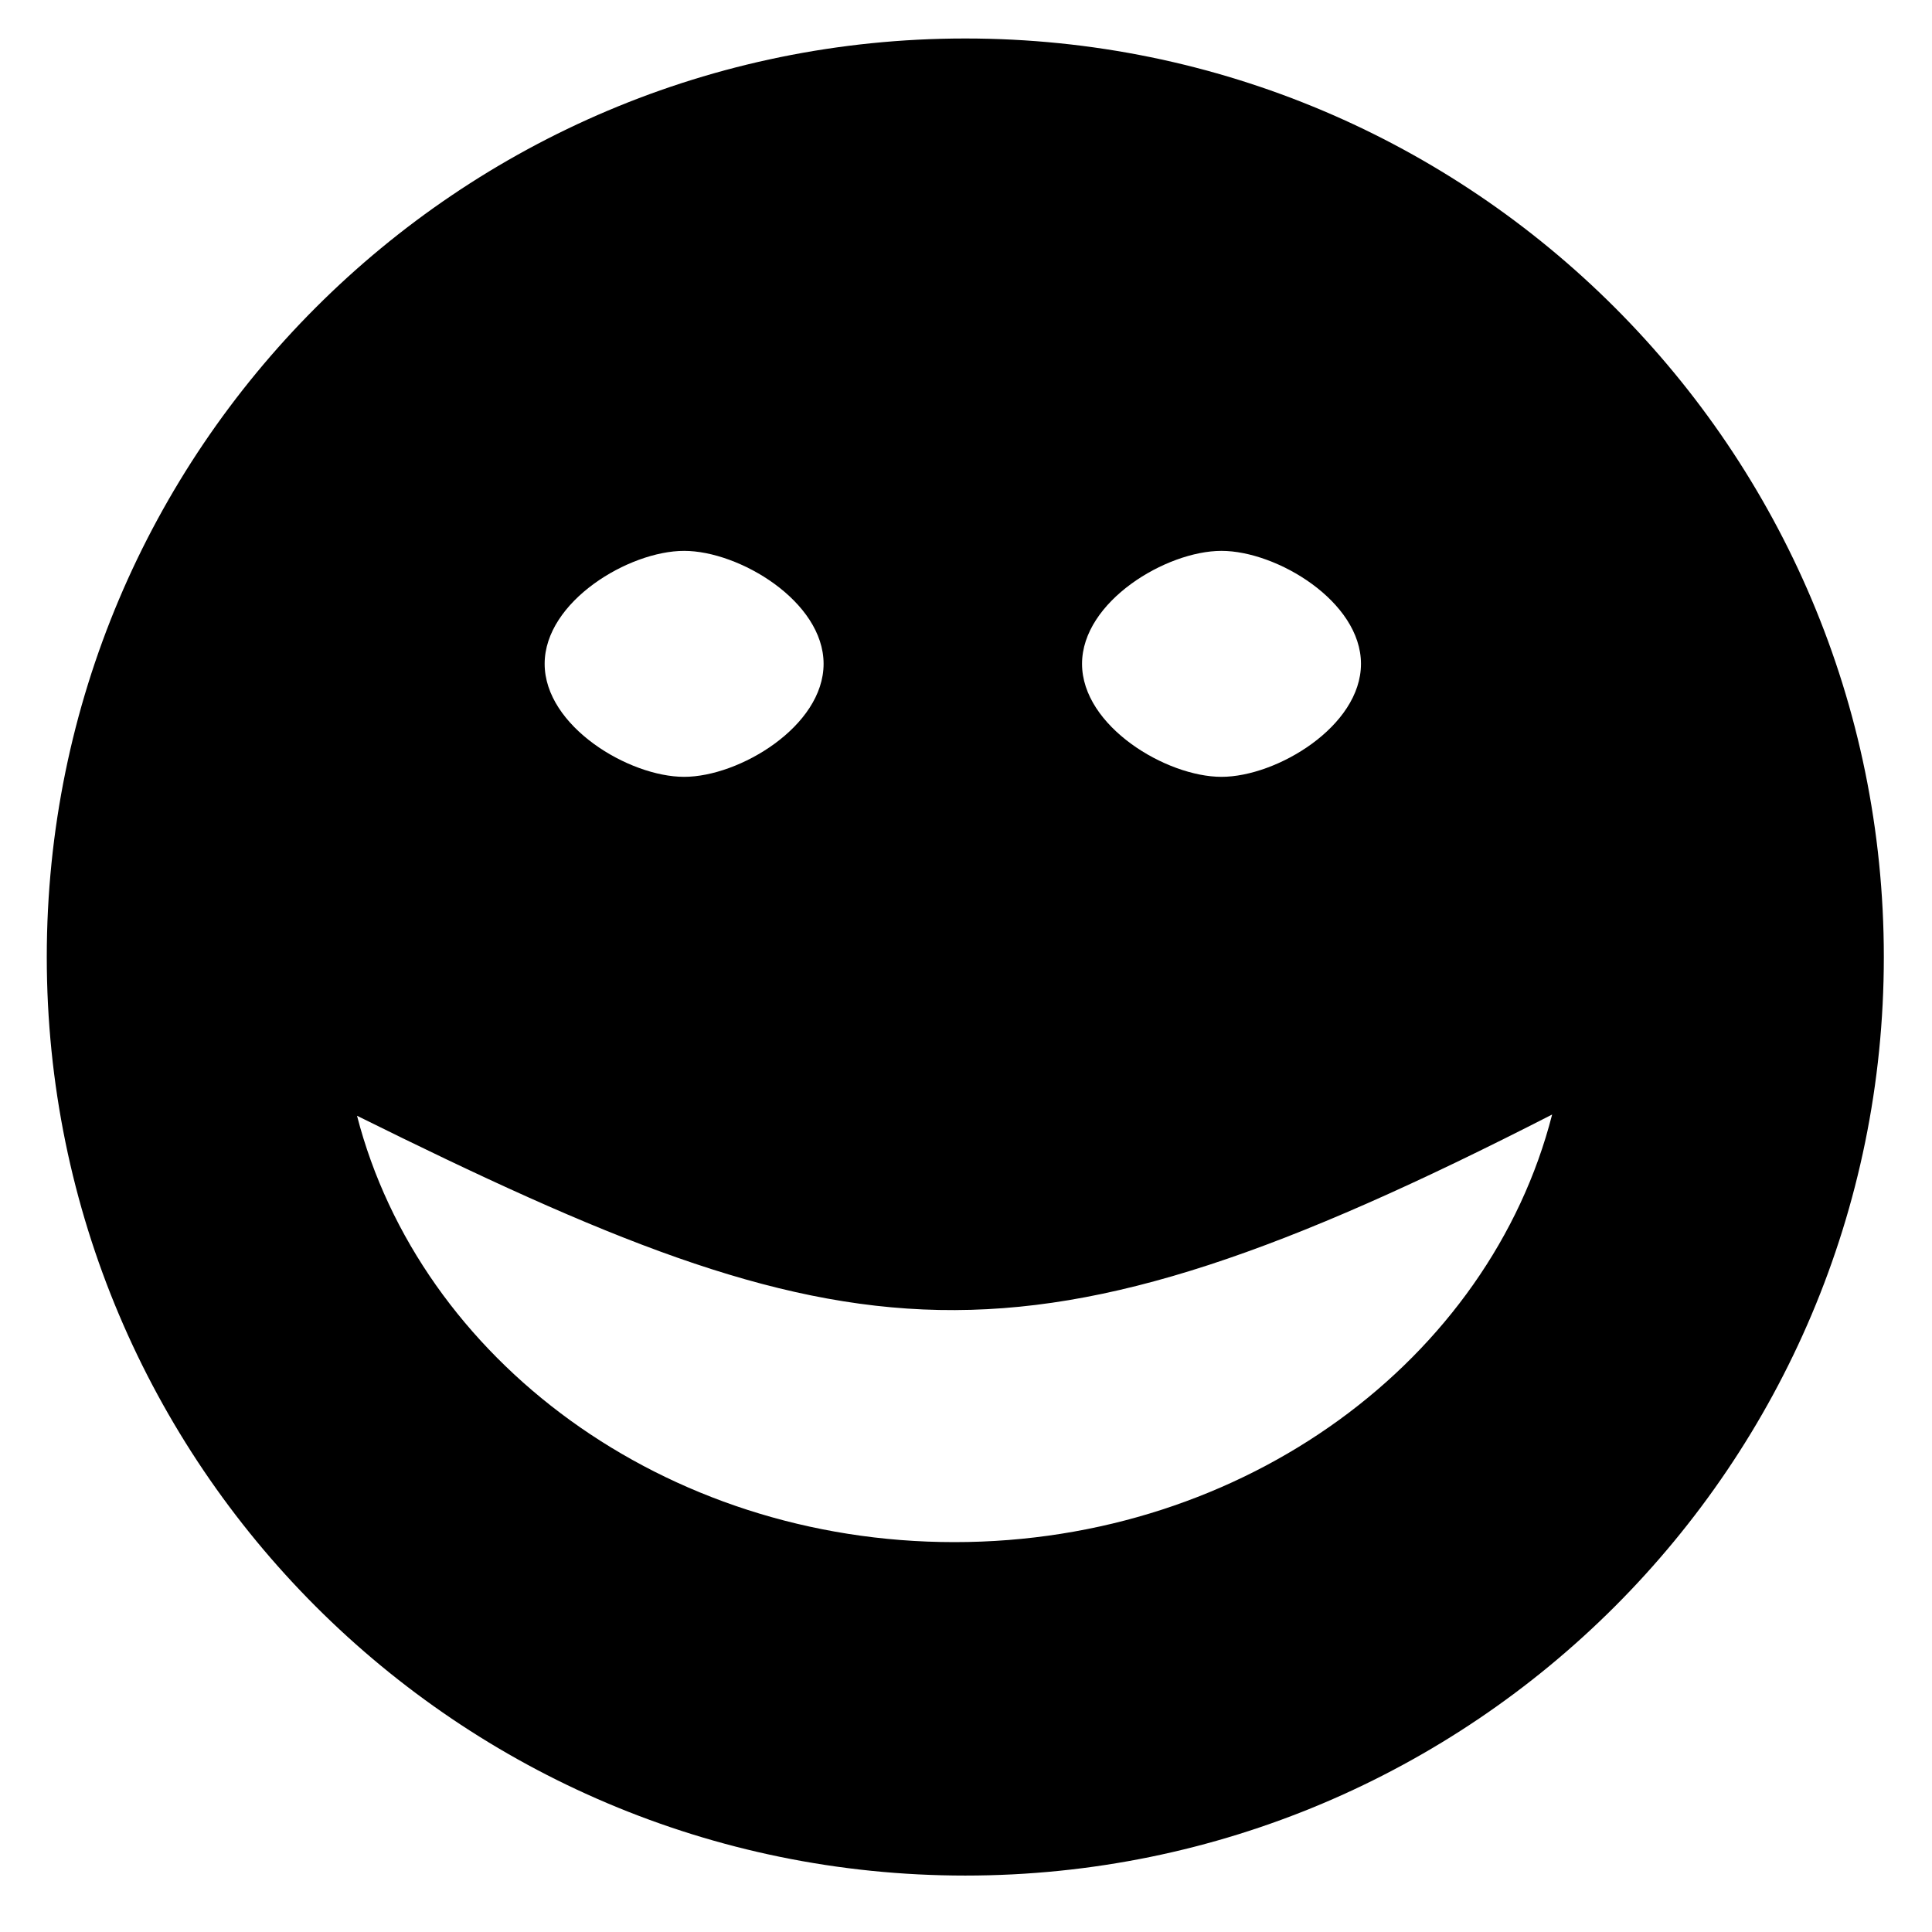 <?xml version="1.0" encoding="UTF-8" standalone="no"?>
<svg
   xmlns:dc="http://purl.org/dc/elements/1.1/"
   xmlns:cc="http://creativecommons.org/ns#"
   xmlns:rdf="http://www.w3.org/1999/02/22-rdf-syntax-ns#"
   xmlns:svg="http://www.w3.org/2000/svg"
   xmlns="http://www.w3.org/2000/svg"
   xmlns:sodipodi="http://sodipodi.sourceforge.net/DTD/sodipodi-0.dtd"
   xmlns:inkscape="http://www.inkscape.org/namespaces/inkscape"
   version="1.1"
   id="Layer_1"
   x="0px"
   y="0px"
   width="100px"
   height="100px"
   viewBox="0 0 100 100"
   enable-background="new 0 0 100 100"
   xml:space="preserve"
   sodipodi:docname="sentiment.svg"
   inkscape:version="0.92.1 r15371"><defs
     id="defs85147" /><sodipodi:namedview
     pagecolor="#ffffff"
     bordercolor="#666666"
     borderopacity="1"
     objecttolerance="10"
     gridtolerance="10"
     guidetolerance="10"
     inkscape:pageopacity="0"
     inkscape:pageshadow="2"
     inkscape:window-width="1366"
     inkscape:window-height="744"
     id="namedview85145"
     showgrid="false"
     inkscape:zoom="3.7286624"
     inkscape:cx="42.509186"
     inkscape:cy="50"
     inkscape:window-x="0"
     inkscape:window-y="24"
     inkscape:window-maximized="0"
     inkscape:current-layer="Layer_1" /><path
     d="M 49.964,1.992 C 23.706,1.992 2.421,23.277 2.421,49.535 c 0,26.258 21.286,47.544 47.543,47.544 26.257,0 47.543,-21.286 47.543,-47.544 C 97.507,23.277 76.222,1.992 49.964,1.992 Z m 13.26,26.521 c 2.859,0 7.22,2.617 7.22,5.847 0,3.231 -4.363,5.849 -7.22,5.849 -2.858,0 -7.218,-2.618 -7.218,-5.849 0,-3.23 4.361,-5.847 7.218,-5.847 z m -27.814,0 c 2.858,0 7.219,2.617 7.219,5.847 0,3.231 -4.362,5.849 -7.219,5.849 -2.858,0 -7.219,-2.618 -7.219,-5.849 0,-3.23 4.362,-5.847 7.219,-5.847 z m 13.989,51.307 c -15.038,0 -27.659,-9.44 -30.92,-22.068 25.608,12.688 34.11,14.138 61.859,-0.064 C 77.101,70.349 64.462,79.82 49.399,79.82 Z"
     id="path85142"
     inkscape:connector-curvature="0"
     sodipodi:nodetypes="ssssssssssssssssccs"
     style="stroke-width:1.022" /></svg>